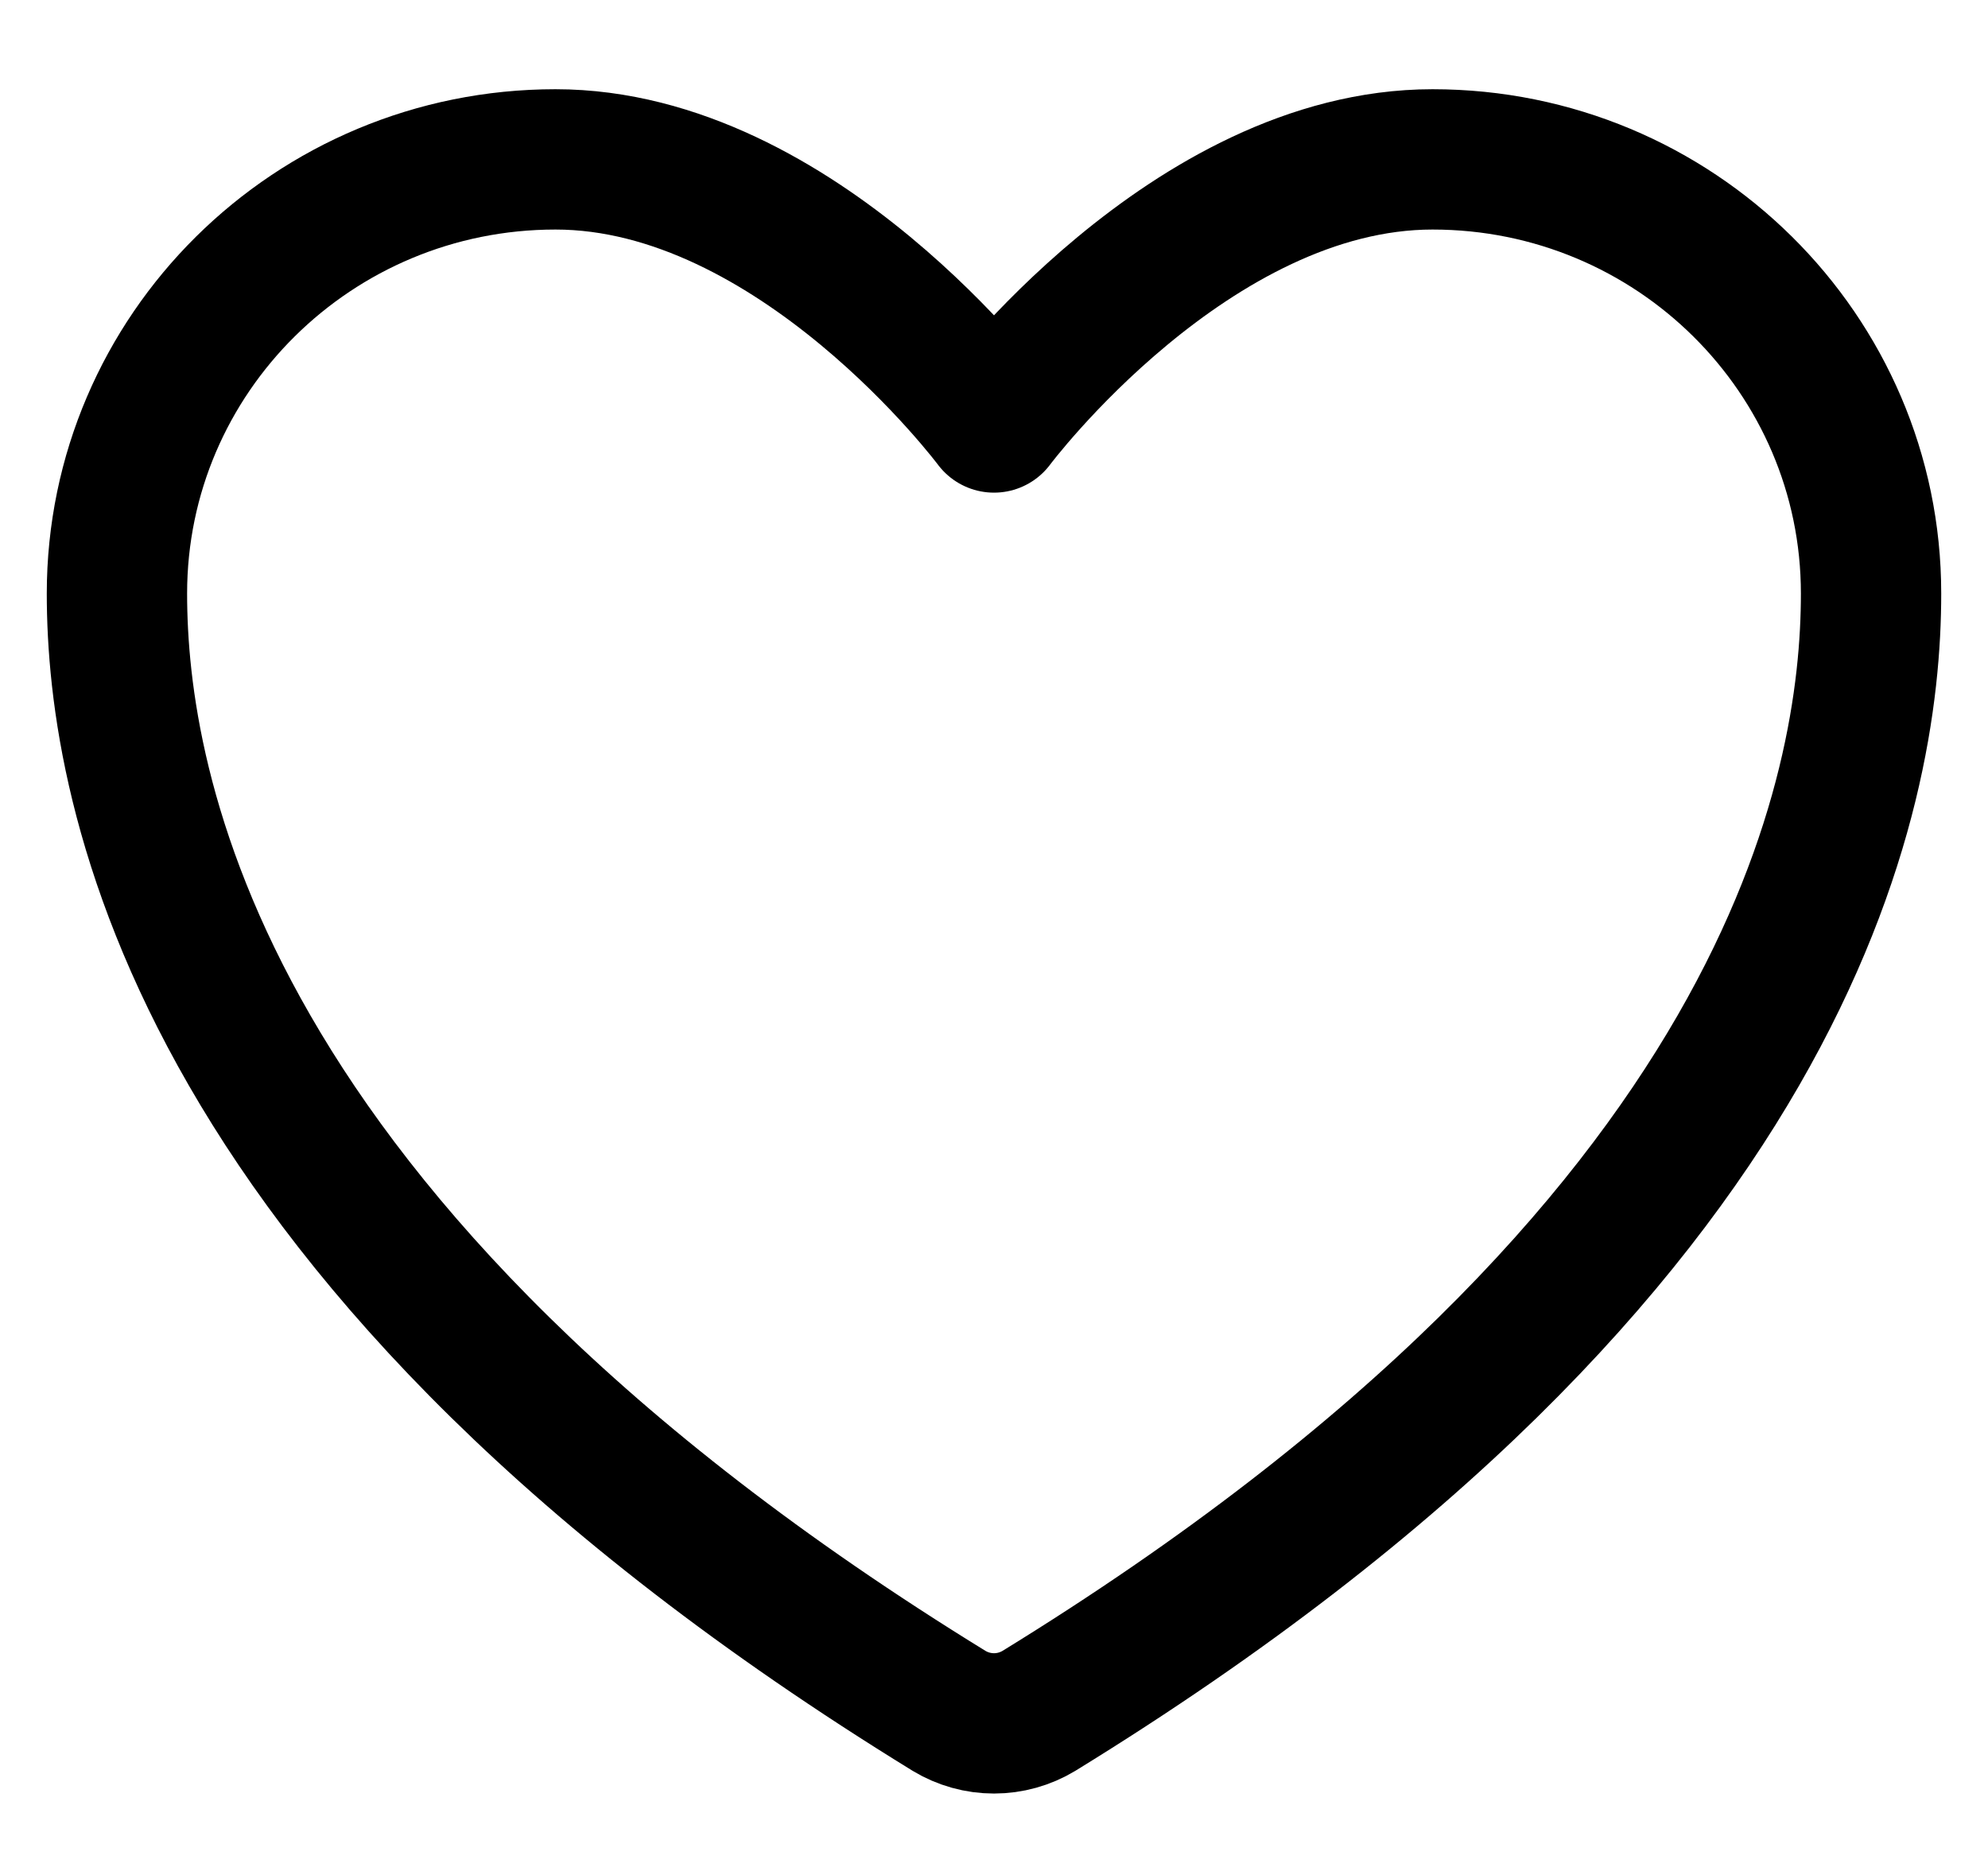 <svg width="17" height="16" viewBox="0 0 17 16" fill="none" xmlns="http://www.w3.org/2000/svg">
<path d="M4.75 1.363C2.679 1.363 1 3.025 1 5.076C1 6.731 1.656 10.659 8.116 14.631C8.232 14.701 8.365 14.738 8.5 14.738C8.635 14.738 8.768 14.701 8.884 14.631C15.344 10.659 16 6.731 16 5.076C16 3.025 14.321 1.363 12.25 1.363C10.179 1.363 8.5 3.613 8.5 3.613C8.5 3.613 6.821 1.363 4.75 1.363Z" stroke="black" stroke-width="1.2" stroke-linecap="round" stroke-linejoin="round"/>
</svg>
